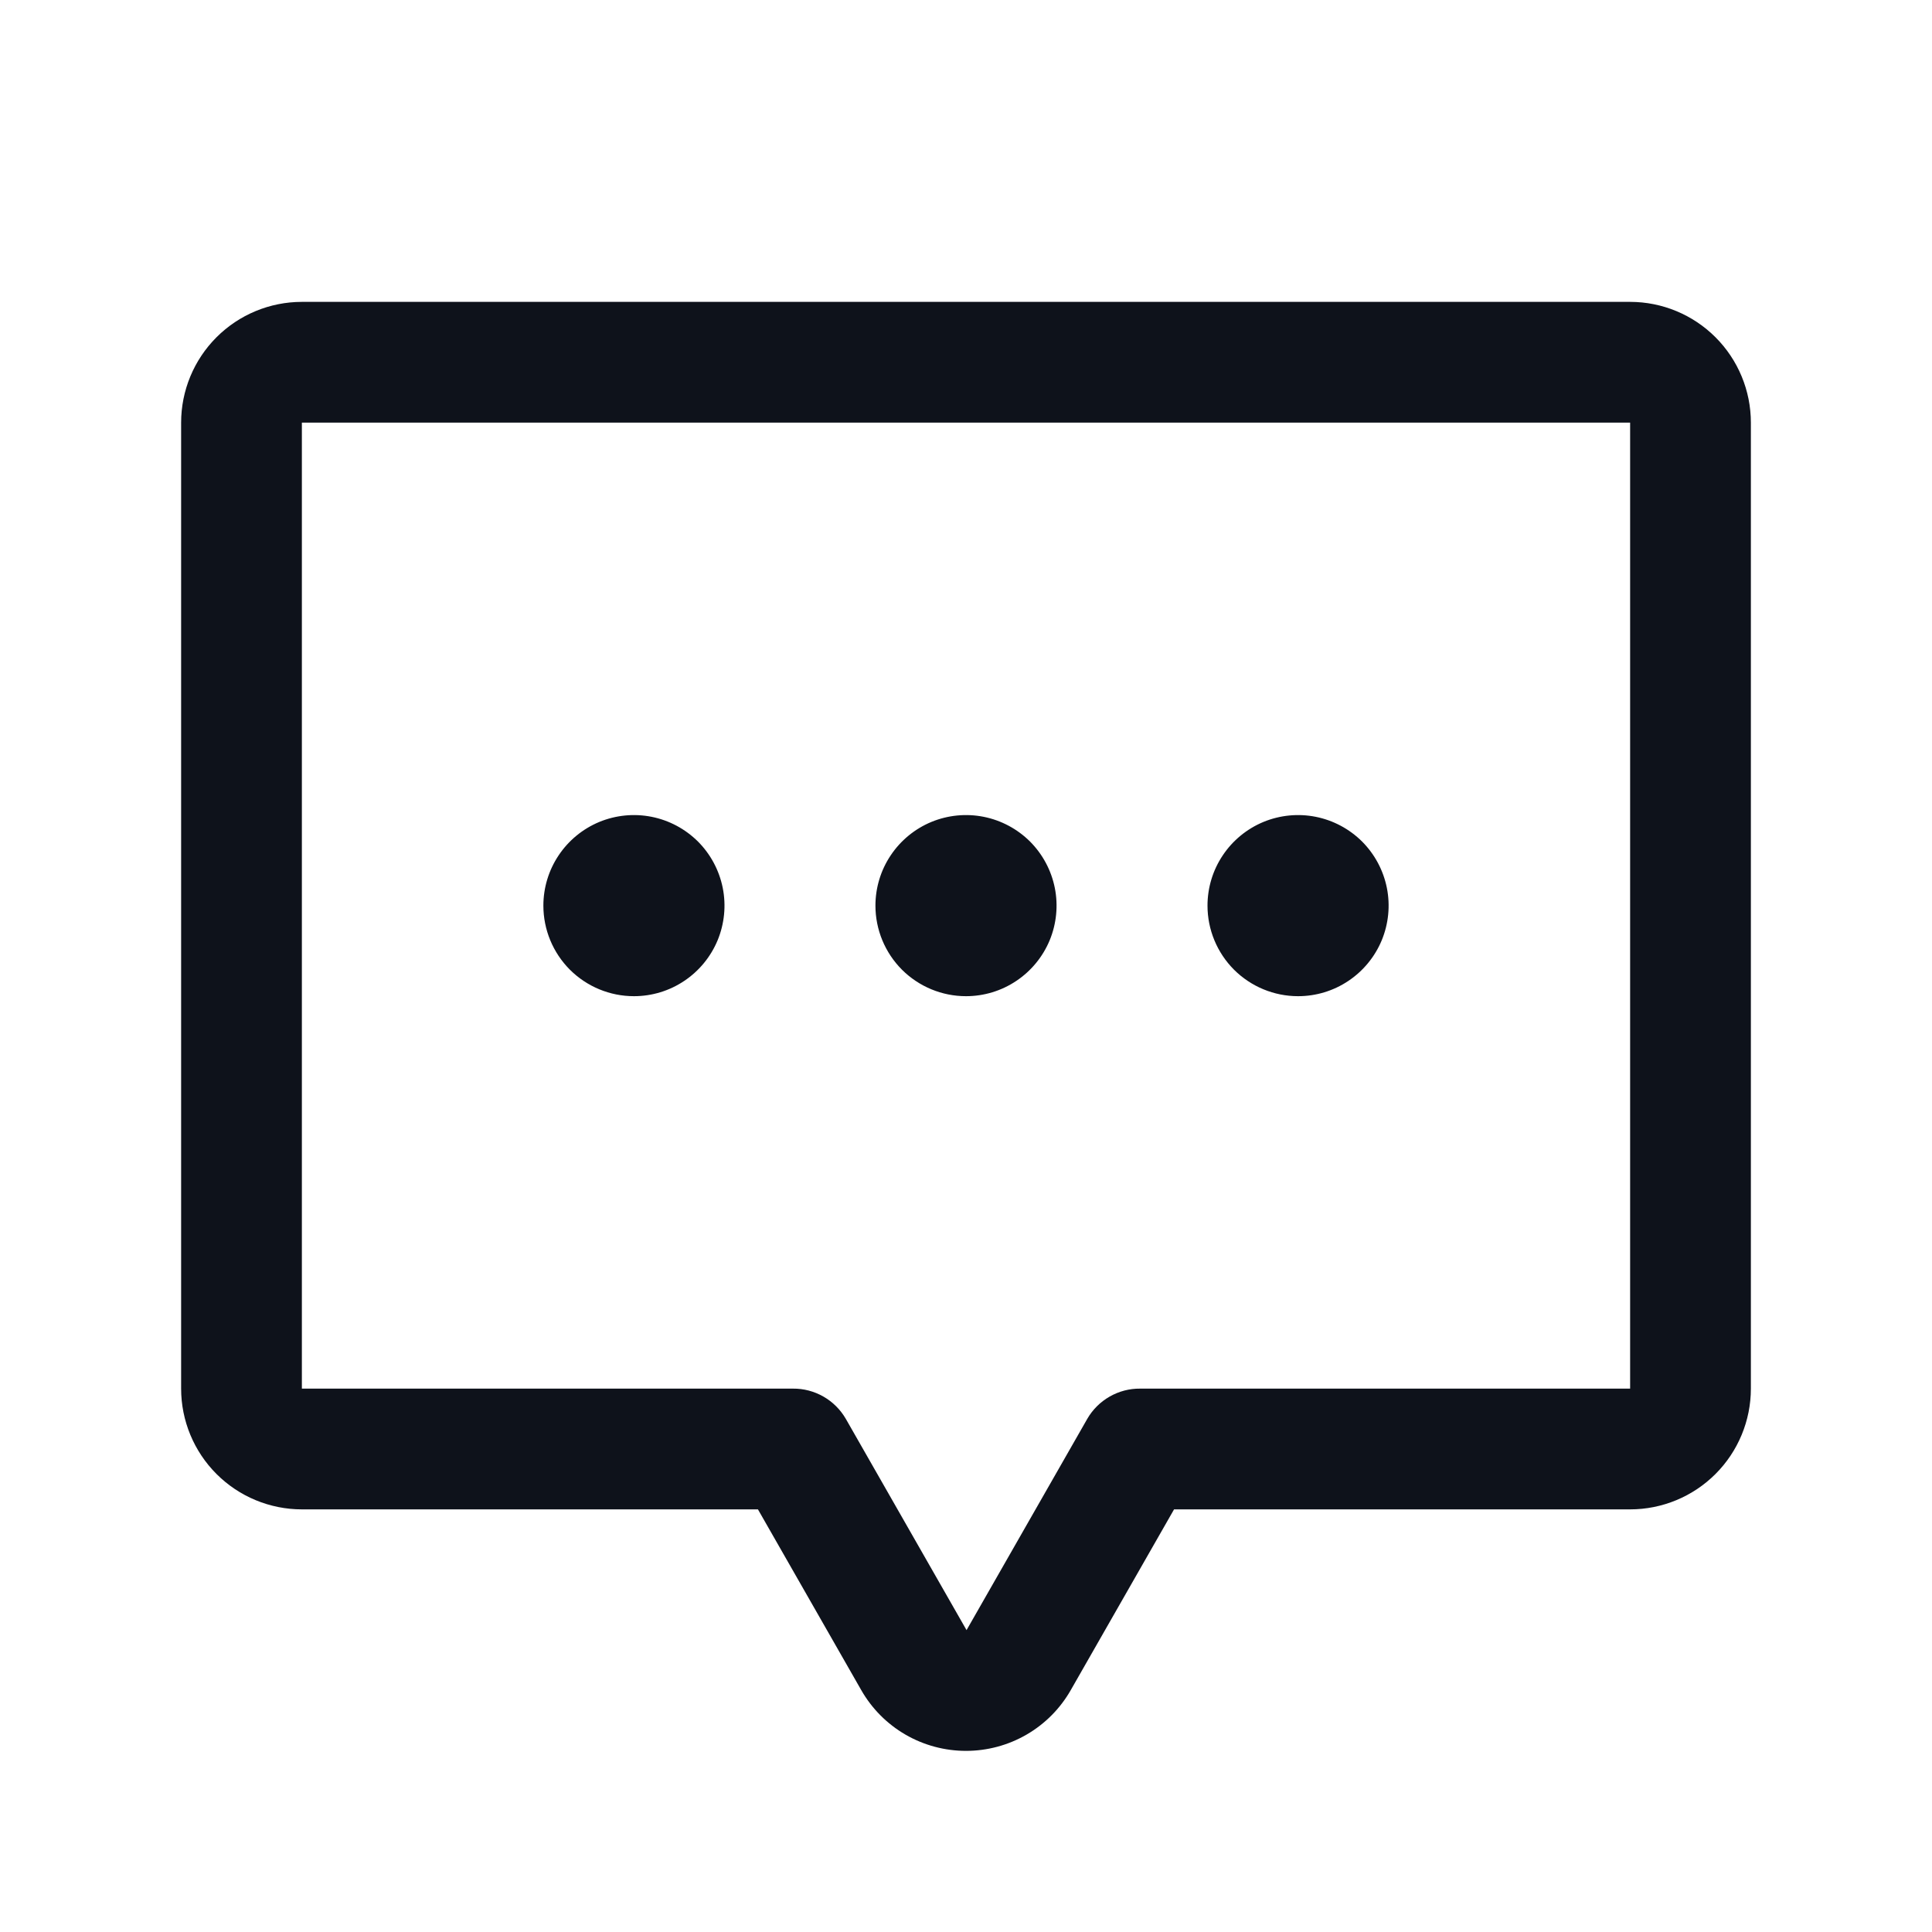 <svg width="32" height="32" viewBox="0 0 32 32" fill="none" xmlns="http://www.w3.org/2000/svg">
<path d="M14.5 15C14.5 14.703 14.588 14.413 14.753 14.167C14.918 13.92 15.152 13.728 15.426 13.614C15.7 13.501 16.002 13.471 16.293 13.529C16.584 13.587 16.851 13.73 17.061 13.939C17.27 14.149 17.413 14.416 17.471 14.707C17.529 14.998 17.499 15.3 17.386 15.574C17.272 15.848 17.08 16.082 16.833 16.247C16.587 16.412 16.297 16.5 16 16.5C15.602 16.5 15.221 16.342 14.939 16.061C14.658 15.779 14.5 15.398 14.5 15ZM10.5 16.5C10.797 16.5 11.087 16.412 11.333 16.247C11.58 16.082 11.772 15.848 11.886 15.574C11.999 15.3 12.029 14.998 11.971 14.707C11.913 14.416 11.77 14.149 11.561 13.939C11.351 13.73 11.084 13.587 10.793 13.529C10.502 13.471 10.2 13.501 9.926 13.614C9.652 13.728 9.418 13.92 9.253 14.167C9.088 14.413 9 14.703 9 15C9 15.398 9.158 15.779 9.439 16.061C9.721 16.342 10.102 16.5 10.5 16.5ZM21.5 16.5C21.797 16.5 22.087 16.412 22.333 16.247C22.58 16.082 22.772 15.848 22.886 15.574C22.999 15.3 23.029 14.998 22.971 14.707C22.913 14.416 22.77 14.149 22.561 13.939C22.351 13.73 22.084 13.587 21.793 13.529C21.502 13.471 21.2 13.501 20.926 13.614C20.652 13.728 20.418 13.92 20.253 14.167C20.088 14.413 20 14.703 20 15C20 15.398 20.158 15.779 20.439 16.061C20.721 16.342 21.102 16.5 21.5 16.5ZM29 7V23C29 23.53 28.789 24.039 28.414 24.414C28.039 24.789 27.53 25 27 25H19.446L17.736 27.992C17.561 28.299 17.309 28.553 17.004 28.73C16.699 28.907 16.352 29 16 29C15.648 29 15.301 28.907 14.996 28.73C14.691 28.553 14.439 28.299 14.264 27.992L12.554 25H5C4.47 25 3.961 24.789 3.586 24.414C3.211 24.039 3 23.53 3 23V7C3 6.47 3.211 5.961 3.586 5.586C3.961 5.211 4.47 5 5 5H27C27.53 5 28.039 5.211 28.414 5.586C28.789 5.961 29 6.47 29 7ZM27 7H5V23H13.134C13.311 22.998 13.485 23.044 13.639 23.132C13.793 23.22 13.92 23.347 14.009 23.5L16.009 27L18.009 23.5C18.097 23.347 18.225 23.22 18.379 23.132C18.532 23.044 18.707 22.998 18.884 23H27V7Z" fill="#0E121B"/>
</svg>

